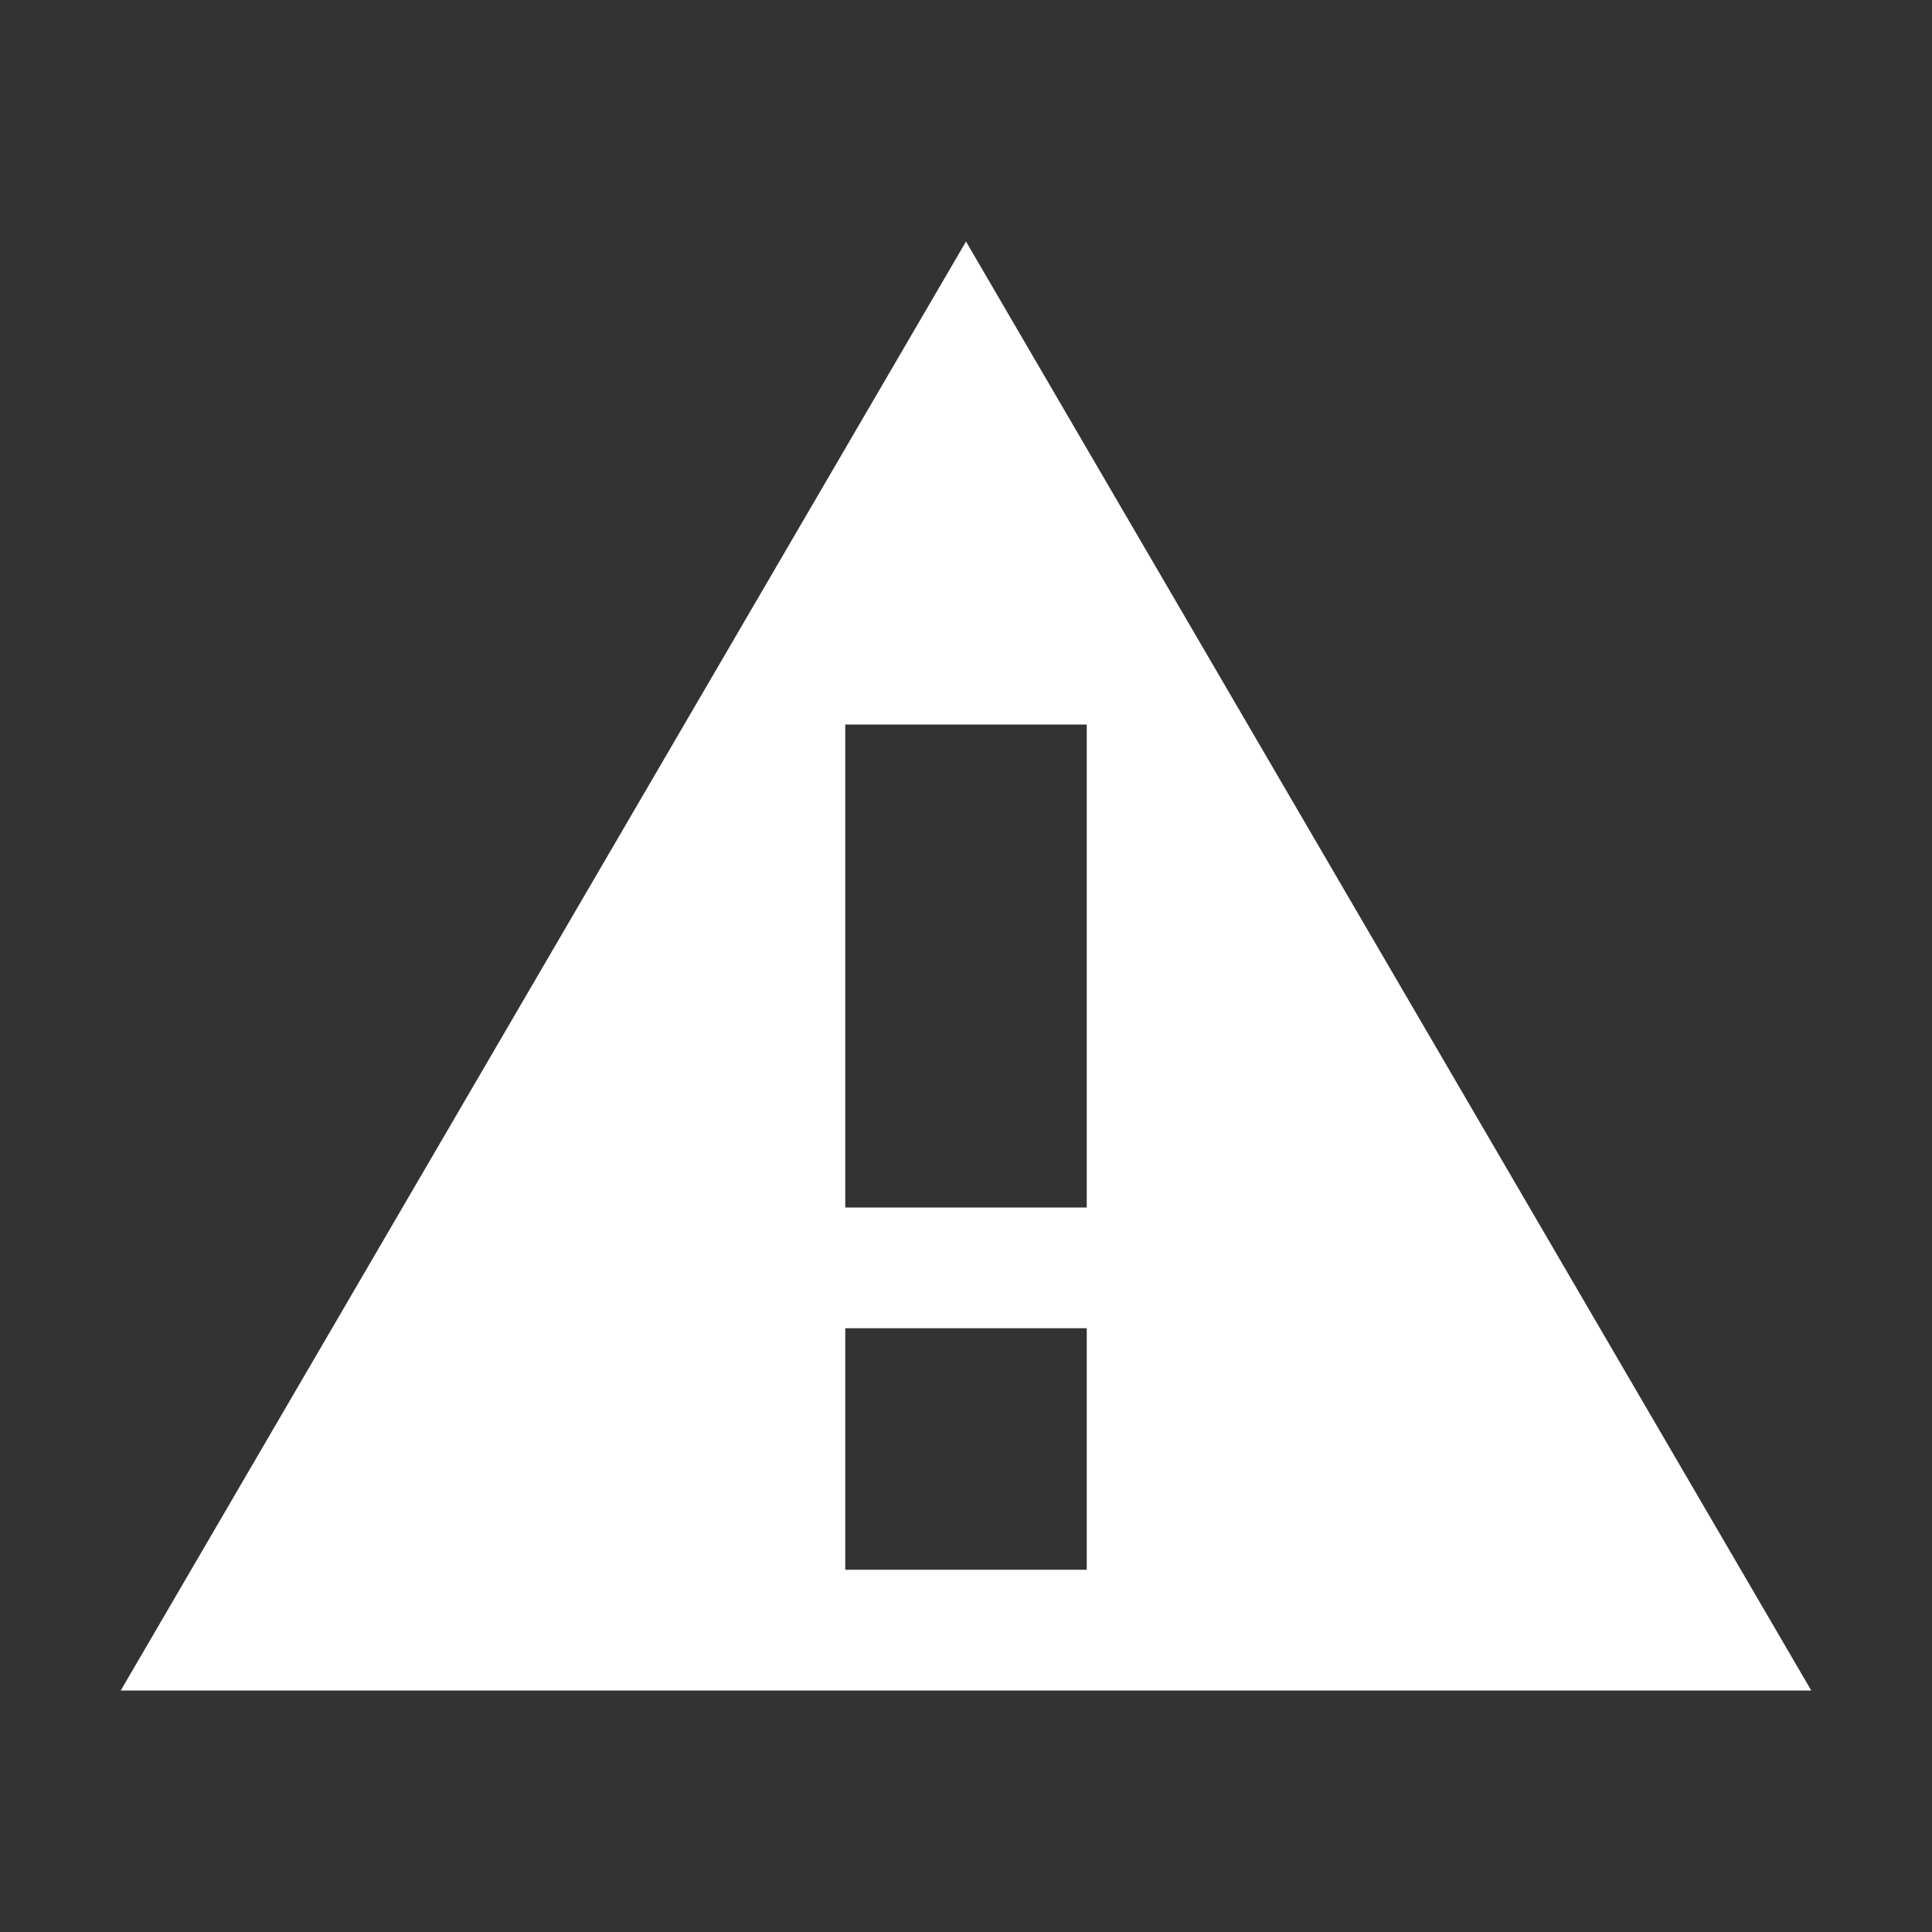 <svg width="16" height="16" viewBox="0 0 16 16" xmlns="http://www.w3.org/2000/svg"><rect x="0" y="0" width="16" height="16" fill="#333333" stroke="none"/><rect width="16" height="16" fill="none"/><path d="M8 2l7 12H1L8 2zm1 11v-2H7v2h2zm0-3V6H7v4h2z" fill="#FFF" fill-rule="evenodd"/></svg>